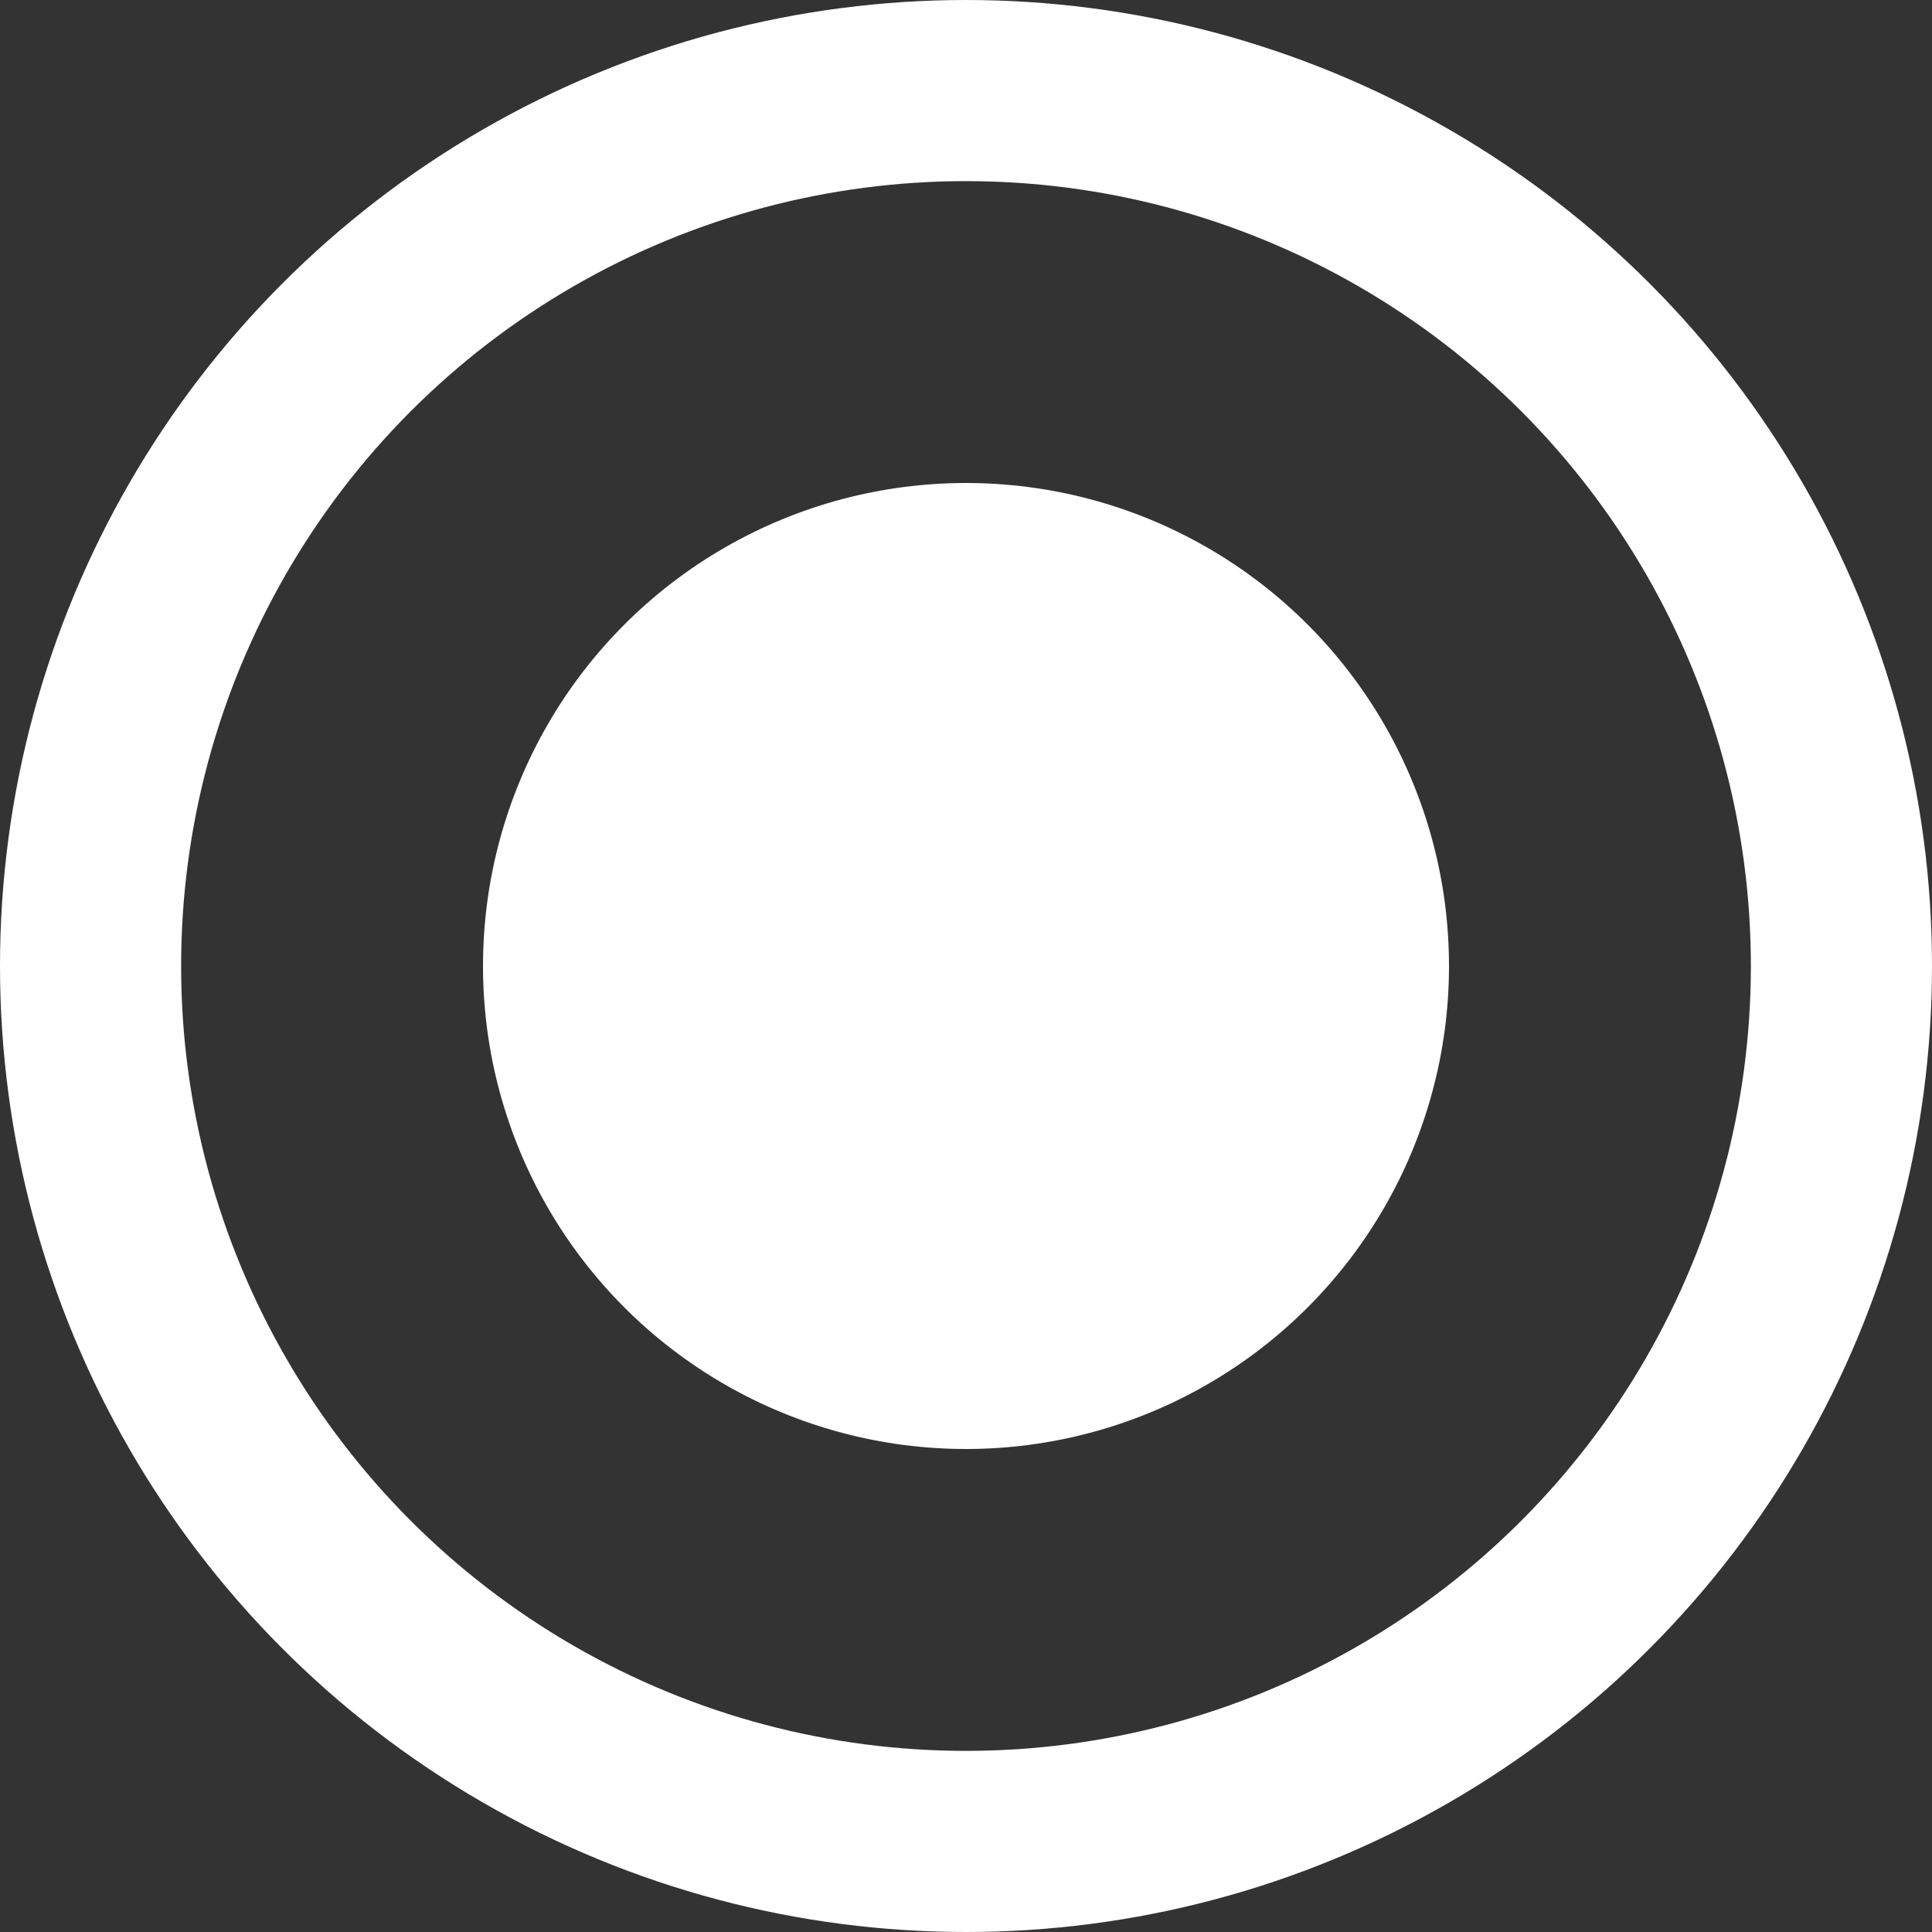 <svg width="16" height="16" viewBox="0 0 16 16" fill="none" xmlns="http://www.w3.org/2000/svg">
<rect x="0" y="0" width="16" height="16" fill="#333333" stroke="none"/>
<g id="Group 13326">
<circle id="Ellipse 1085" cx="8" cy="8" r="7.25" stroke="white" stroke-width="1.5"/>
<circle id="Ellipse 1086" cx="8" cy="8" r="4" fill="white"/>
</g>
</svg>
